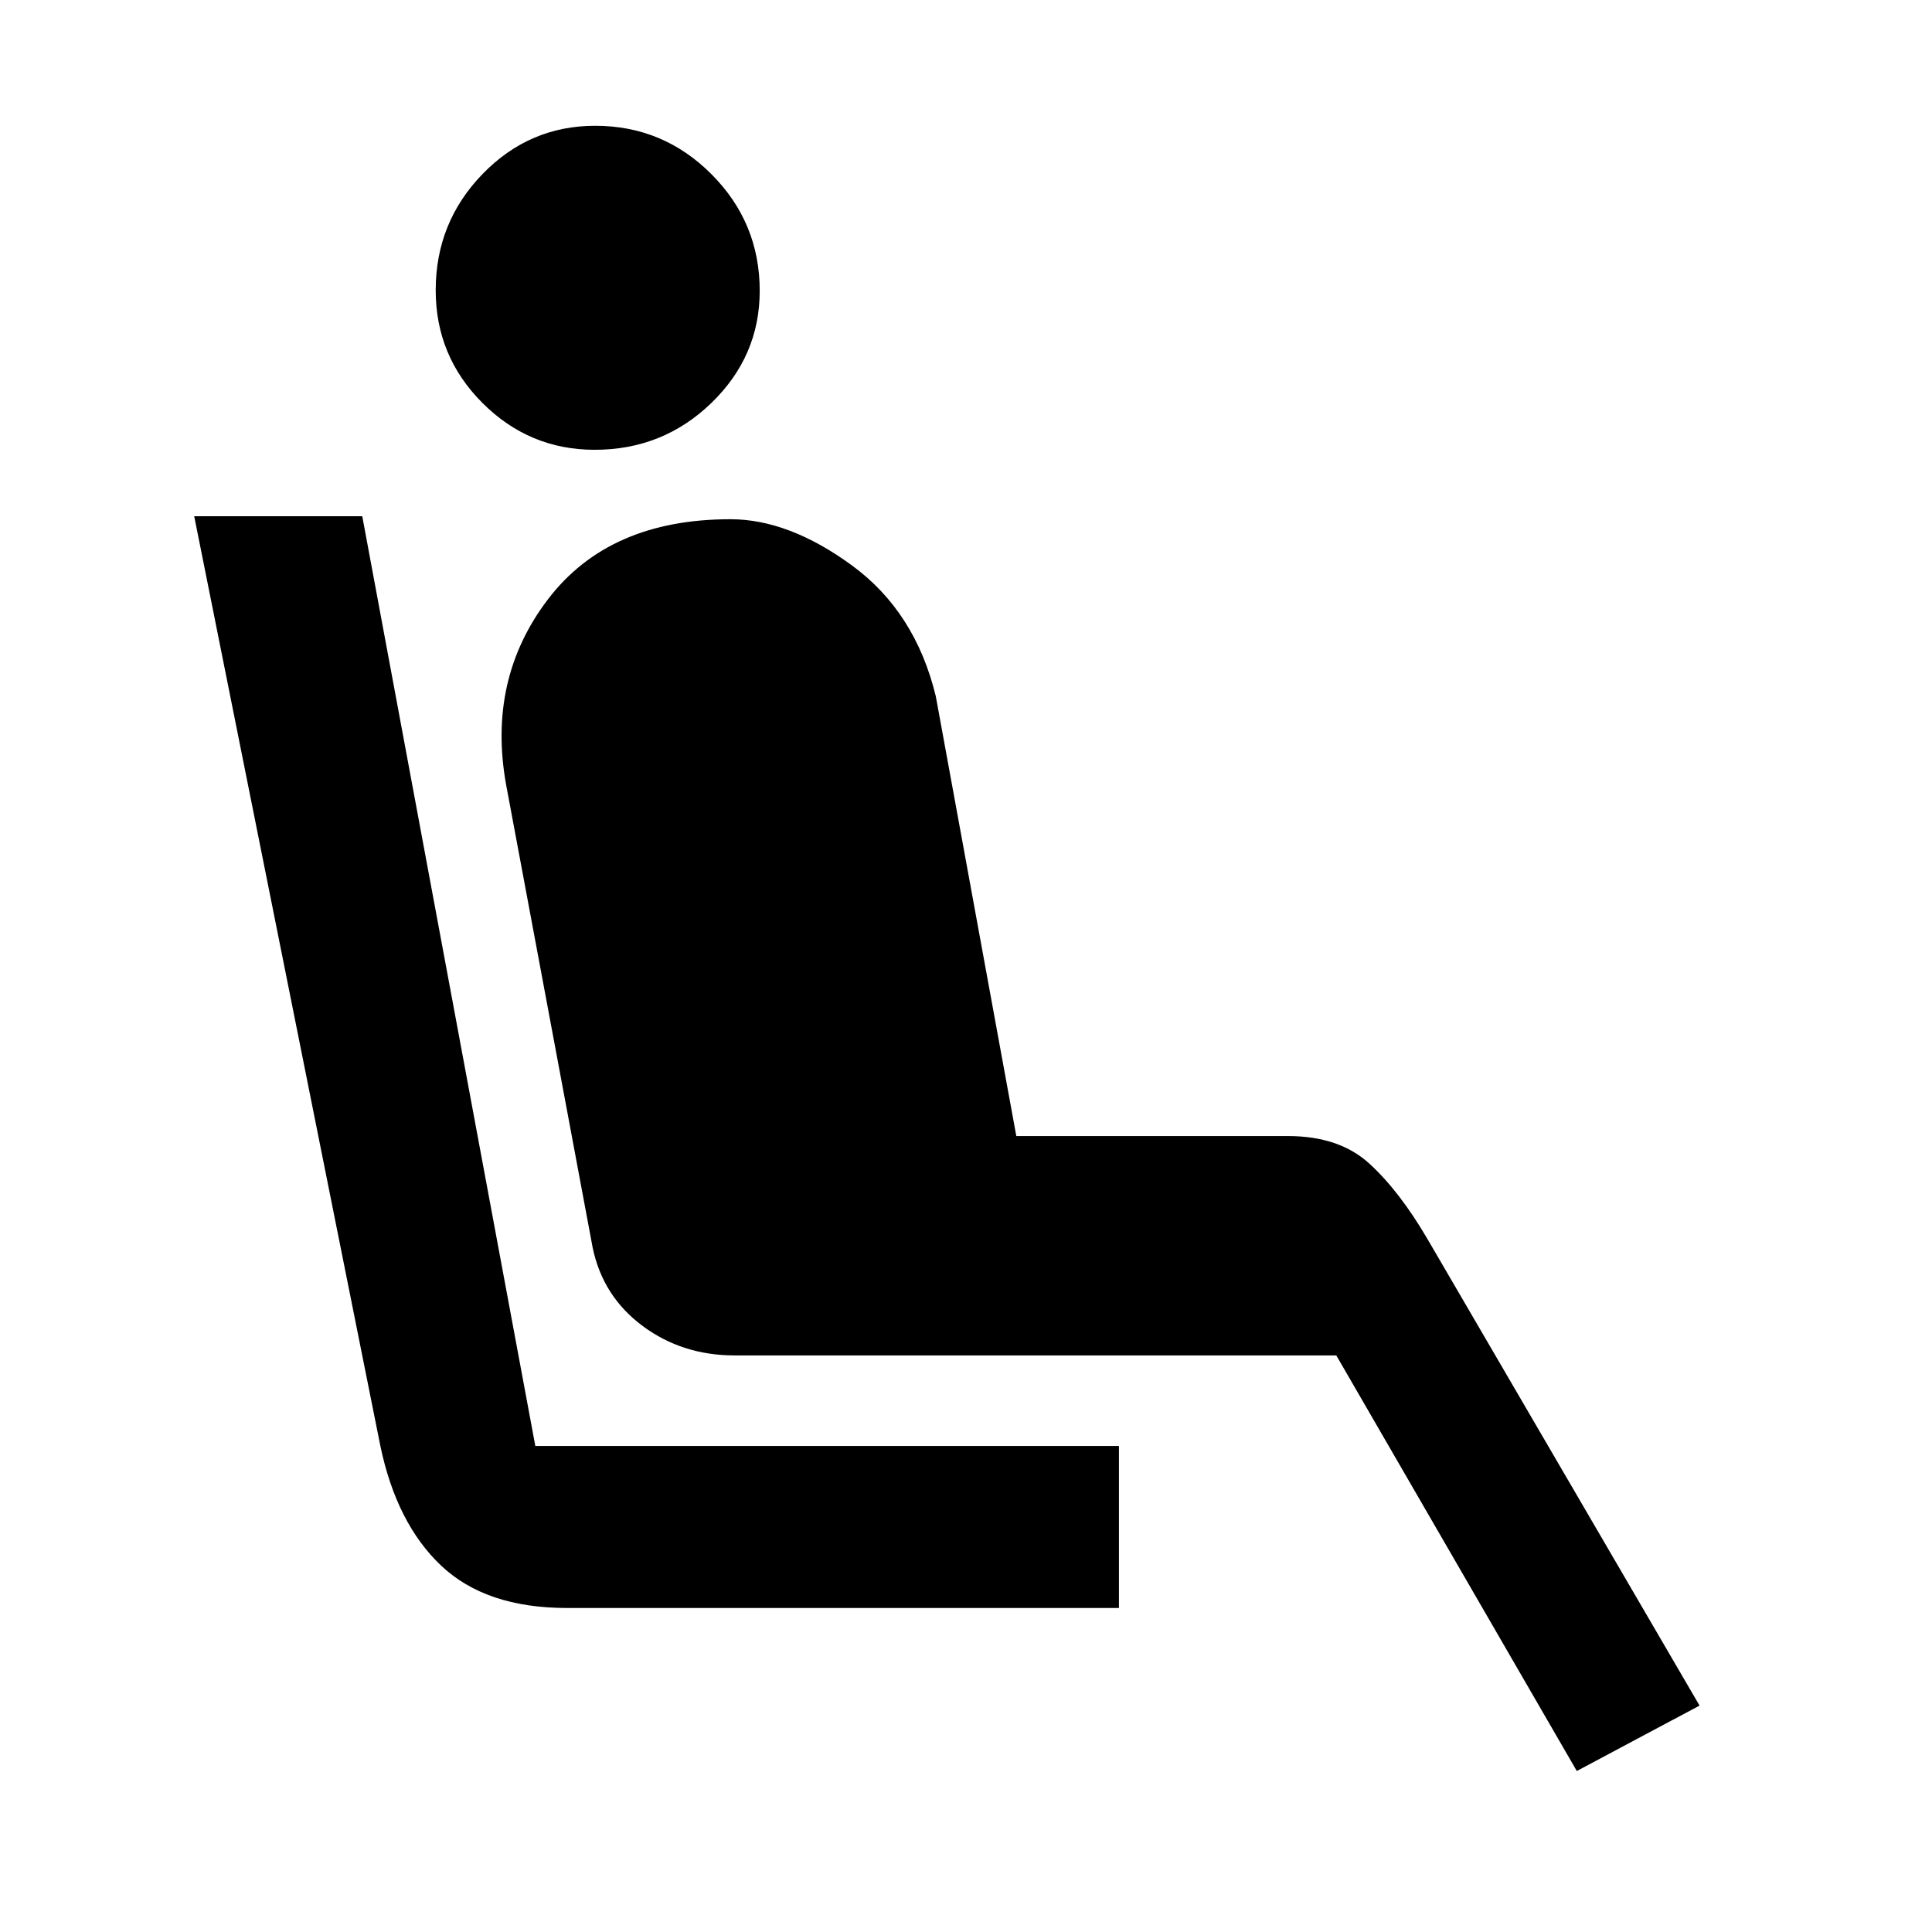 <svg xmlns="http://www.w3.org/2000/svg" height="48" viewBox="0 -960 960 960" width="48"><path d="M295.5-736.5q-32.5 0-55.75-23.25t-23.25-56q0-33.75 23.25-57.75t56-24q33.75 0 57.75 24.04 24 24.05 24 57.96 0 32.5-24.04 55.75-24.05 23.25-57.96 23.25ZM556-161H281.73q-40.23 0-62.48-21t-30.29-59.71L96.5-703.5H180l86 462h290v80.5Zm227.5 81L664-286.5H365q-26 0-45.72-14.66T294.5-340l-43-230q-9.5-52.5 20.81-92.25T362.92-702q29.08 0 60.49 23.02Q454.82-655.96 465-614l40 218.5h135q25.5 0 40.5 13.75t29 37.75l135 231.5-61 32.5Z"/></svg>